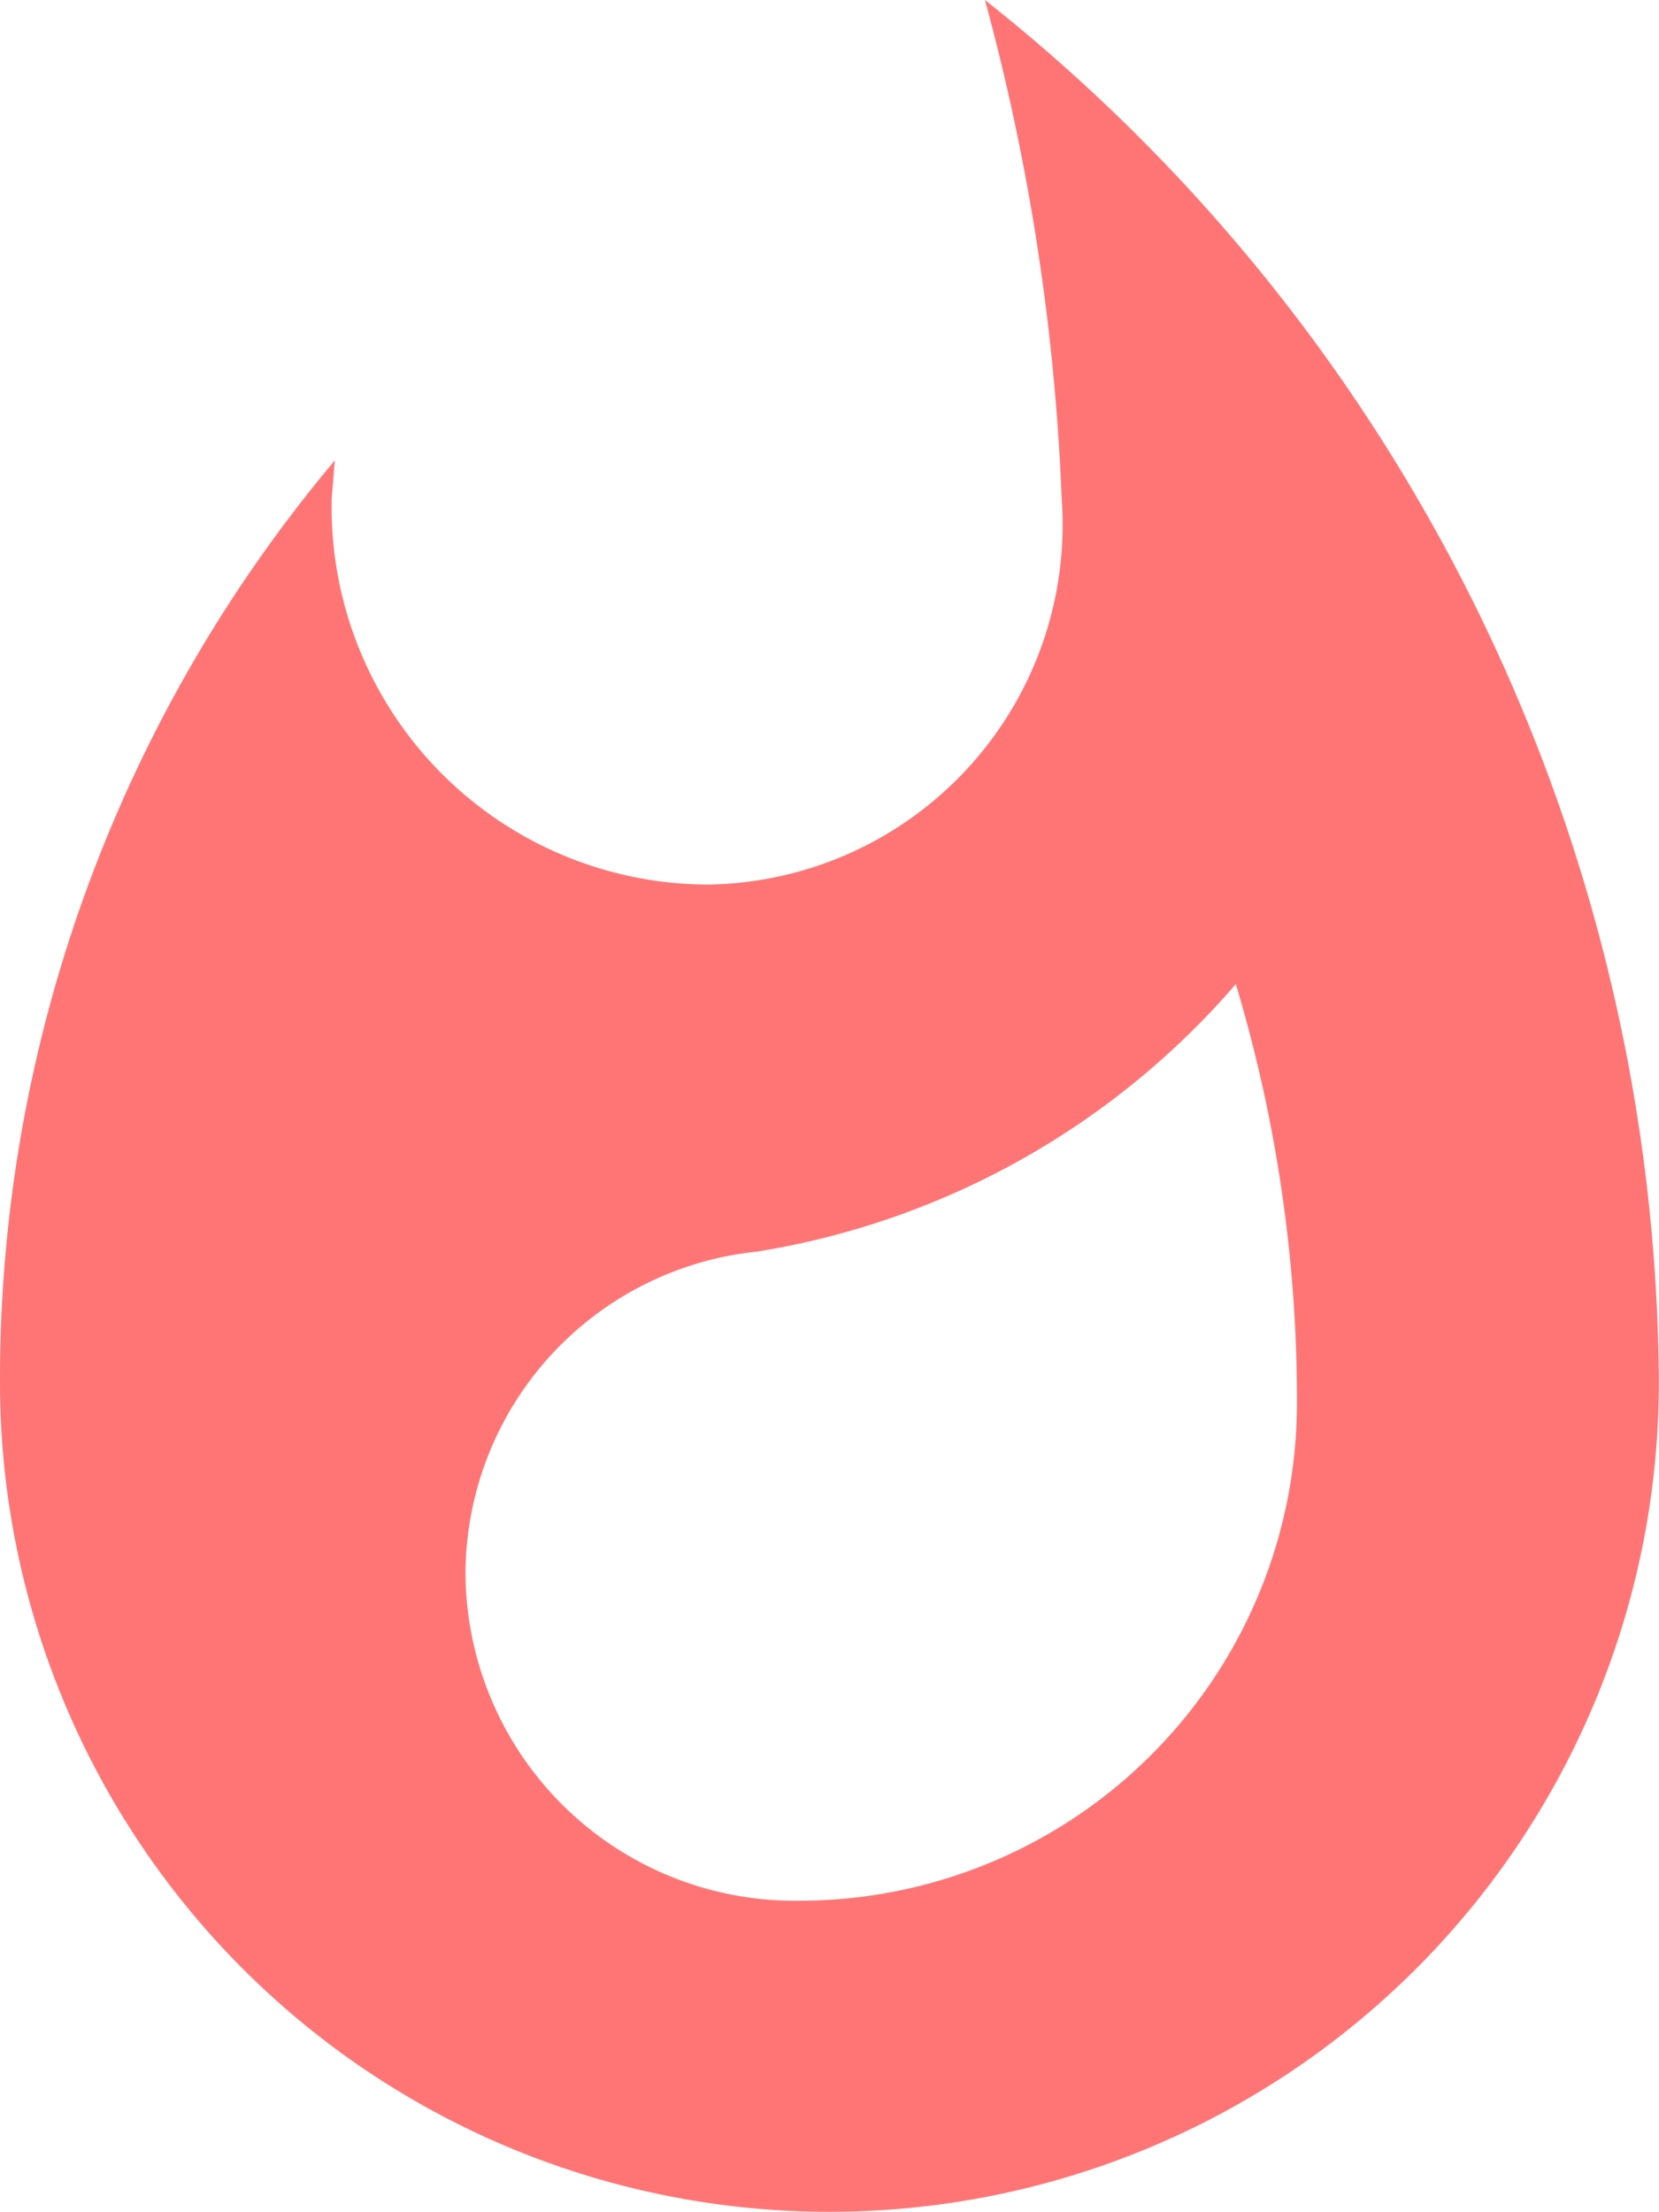 <svg  width="10.667" height="14.22" viewBox="0 0 10.667 14.22">
  <path id="Path_1995"  d="M154.333-23.33a14.328,14.328,0,0,1,.493,3.2,2.314,2.314,0,0,1-2.273,2.487,2.426,2.426,0,0,1-2.42-2.487l.02-.24A9.179,9.179,0,0,0,148-14.443a5.332,5.332,0,0,0,5.333,5.333,5.332,5.332,0,0,0,5.333-5.333A11.41,11.41,0,0,0,154.333-23.33ZM153.14-11.11a2.117,2.117,0,0,1-2.147-2.093,2.088,2.088,0,0,1,1.873-2.08,5.141,5.141,0,0,0,3.08-1.72,9.3,9.3,0,0,1,.393,2.693A3.2,3.2,0,0,1,153.14-11.11Z" transform="translate(-148 23.33)" fill="#ff7575"/>
</svg>
